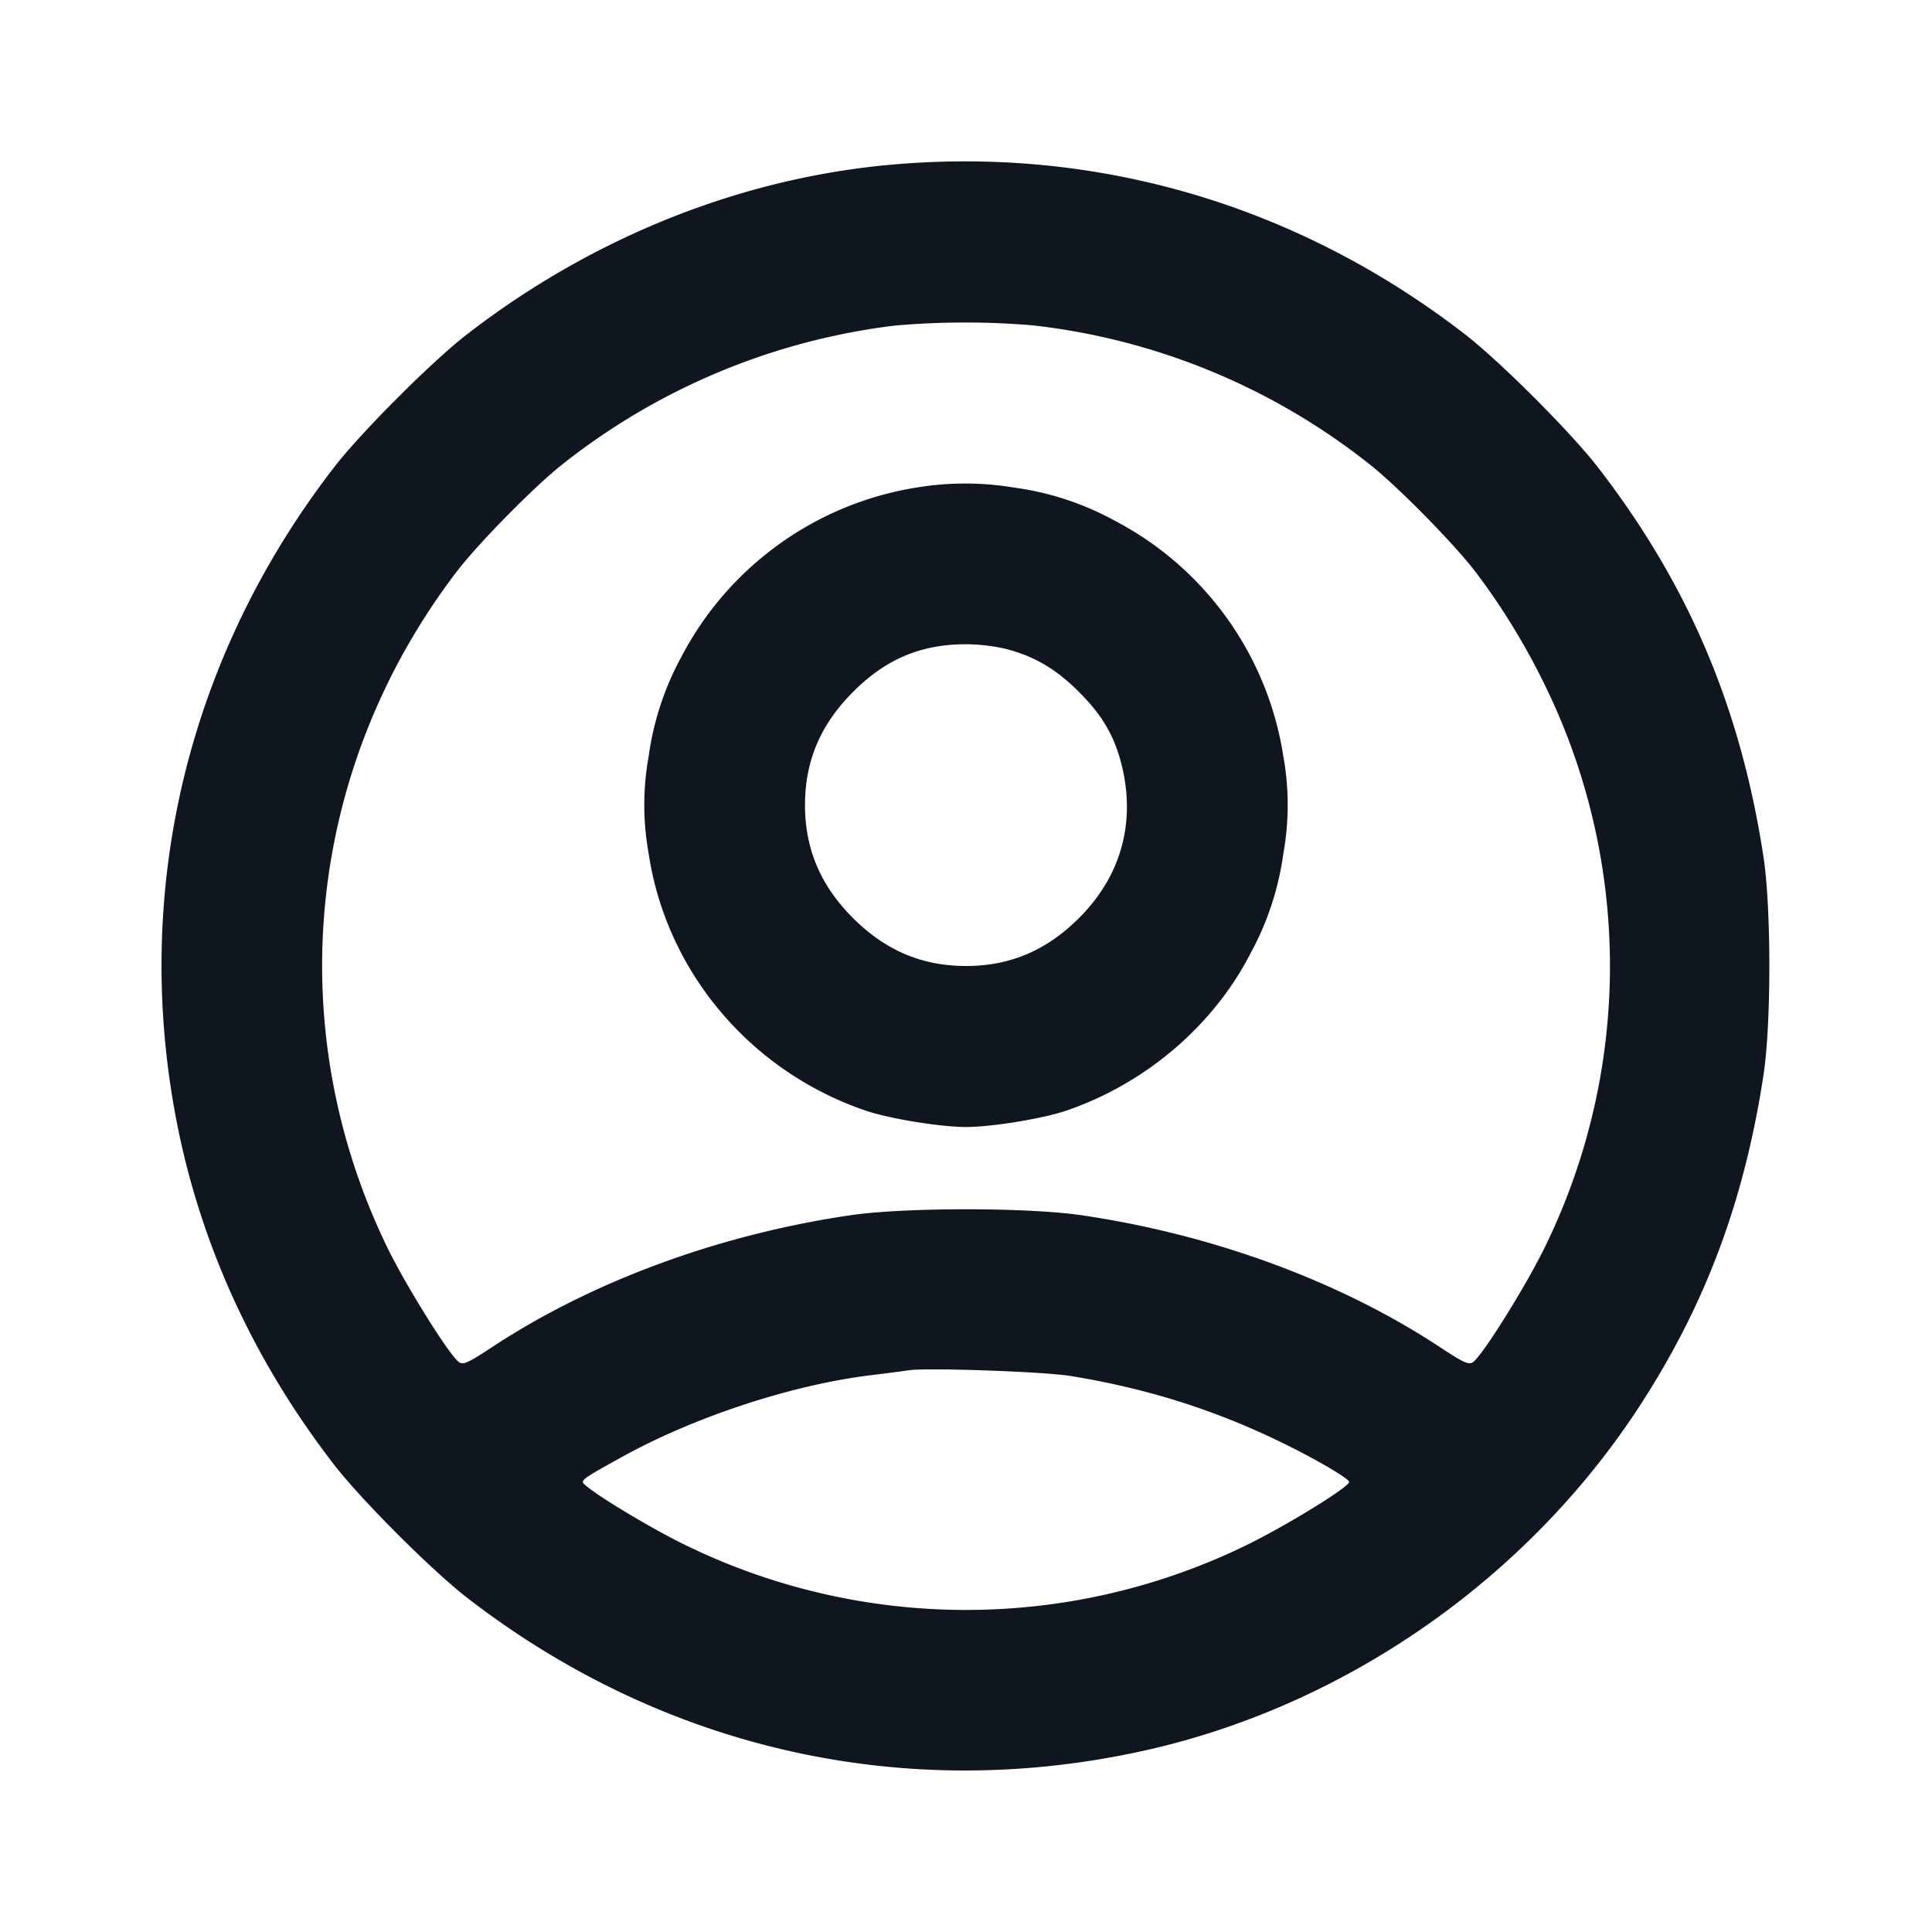 <svg xmlns="http://www.w3.org/2000/svg" width="24" height="24" viewBox="0 0 24 24" fill="none"><path d="M11.08 2.045c-1.874.165-3.723.904-5.28 2.109-.437.339-1.307 1.209-1.646 1.646-1.8 2.326-2.505 5.195-1.976 8.046.29 1.566.959 3.04 1.976 4.354.339.437 1.209 1.307 1.646 1.646 2.441 1.889 5.453 2.566 8.44 1.895 2.487-.559 4.752-2.144 6.145-4.301.806-1.247 1.283-2.527 1.521-4.08.098-.641.098-2.079 0-2.72-.285-1.858-.936-3.388-2.06-4.84-.339-.437-1.209-1.307-1.646-1.646-2.067-1.599-4.554-2.336-7.12-2.109m1.752 1.997a8.2 8.2 0 0 1 4.208 1.747c.354.286 1.027.972 1.286 1.311.327.429.632.927.874 1.429a7.94 7.94 0 0 1-.003 6.951c-.229.473-.758 1.324-.893 1.437-.053.044-.116.016-.413-.18-1.244-.821-2.835-1.406-4.471-1.643-.667-.096-2.173-.096-2.84 0-1.636.237-3.227.822-4.471 1.643-.297.196-.36.224-.413.18-.135-.113-.664-.964-.893-1.437-1.323-2.742-.991-5.942.871-8.38.259-.339.932-1.025 1.286-1.311a8.25 8.25 0 0 1 4.16-1.745 10 10 0 0 1 1.712-.002m-1.474 2.019A4.01 4.01 0 0 0 8.464 8.16a3.6 3.6 0 0 0-.406 1.235 3.4 3.4 0 0 0 0 1.21c.222 1.469 1.266 2.705 2.697 3.192.295.1.925.203 1.245.203s.95-.103 1.245-.203c.984-.335 1.831-1.058 2.291-1.957a3.6 3.6 0 0 0 .406-1.235 3.4 3.4 0 0 0 0-1.21 3.99 3.99 0 0 0-2.102-2.931 3.6 3.6 0 0 0-1.235-.406 3.7 3.7 0 0 0-1.247.003m1.134 1.999c.36.093.626.25.912.536.296.295.448.561.536.933.166.707-.02 1.36-.536 1.875-.403.403-.858.596-1.404.596s-1.001-.193-1.404-.596S10 10.546 10 10s.193-1.001.596-1.404c.404-.405.833-.588 1.386-.593a2.3 2.3 0 0 1 .51.057m.808 9.033c.963.157 1.82.429 2.68.855.395.195.78.423.78.461 0 .064-.8.555-1.286.79a7.94 7.94 0 0 1-6.948 0c-.481-.232-1.286-.726-1.286-.788 0-.038.059-.076.486-.312.905-.5 2.11-.896 3.094-1.016.198-.024.405-.051.46-.06.212-.036 1.677.015 2.02.07" fill="#10161F" fill-rule="evenodd"/></svg>